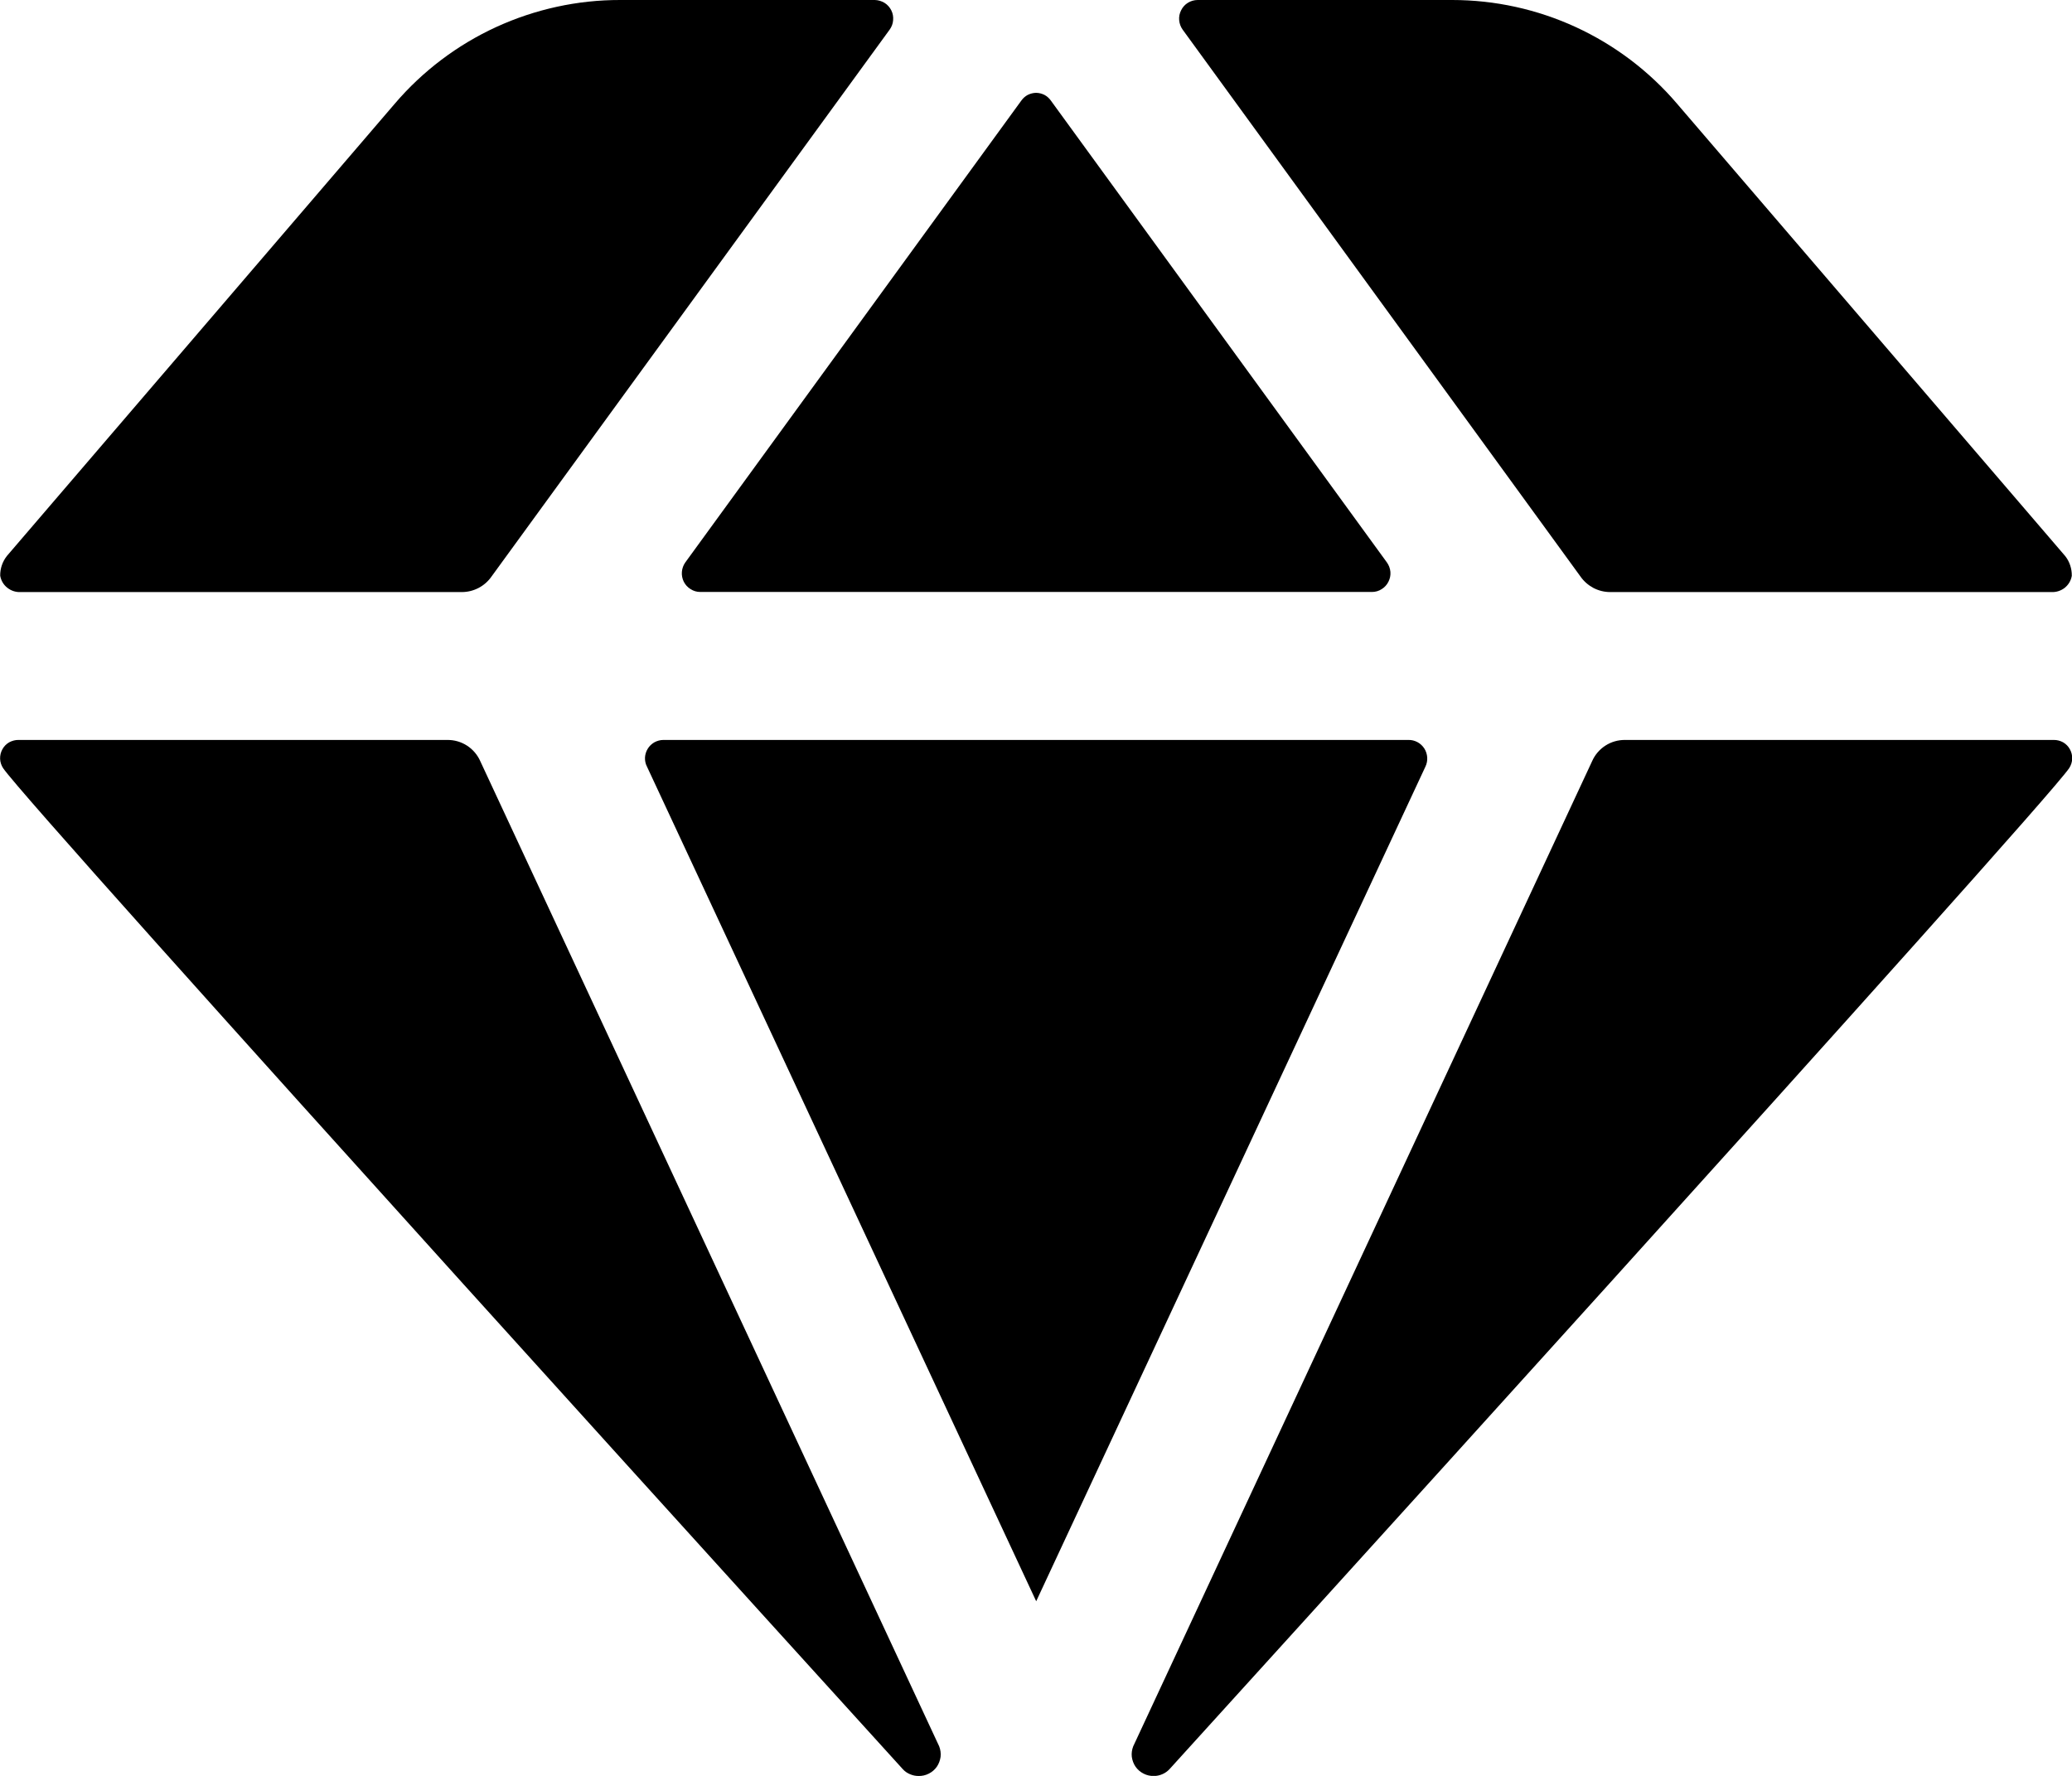 <svg viewBox="0 0 21 18" fill="currentColor" xmlns="http://www.w3.org/2000/svg">
  <g clip-path="url(#clip0_329_1139)">
    <path d="M6.557 7.77L10.502 16.23L14.447 7.77C14.461 7.741 14.467 7.709 14.465 7.677C14.463 7.645 14.453 7.614 14.436 7.587C14.418 7.559 14.394 7.537 14.366 7.522C14.338 7.507 14.306 7.499 14.274 7.5H6.723C6.691 7.5 6.66 7.509 6.632 7.524C6.605 7.54 6.581 7.562 6.565 7.589C6.548 7.616 6.539 7.647 6.537 7.678C6.536 7.71 6.542 7.742 6.557 7.77Z" />
    <path d="M14.056 5.7L10.651 1.02C10.634 0.996 10.612 0.976 10.586 0.962C10.56 0.949 10.531 0.941 10.501 0.941C10.472 0.941 10.443 0.949 10.416 0.962C10.39 0.976 10.368 0.996 10.351 1.02L6.946 5.7C6.926 5.728 6.914 5.761 6.911 5.796C6.908 5.83 6.915 5.865 6.93 5.896C6.946 5.927 6.969 5.953 6.999 5.971C7.028 5.99 7.062 6 7.096 6H13.906C13.941 6 13.975 5.99 14.004 5.971C14.033 5.953 14.057 5.927 14.072 5.896C14.088 5.865 14.095 5.83 14.092 5.796C14.089 5.761 14.076 5.728 14.056 5.7Z" />
    <path d="M9.017 0.3L4.982 5.843C4.948 5.892 4.904 5.931 4.851 5.959C4.799 5.986 4.741 6.001 4.682 6.001H0.212C0.163 6.004 0.114 5.989 0.075 5.958C0.036 5.928 0.01 5.884 0.002 5.835C0.001 5.763 0.025 5.692 0.07 5.635L4.002 1.05C4.284 0.72 4.635 0.455 5.029 0.274C5.424 0.093 5.853 -0.001 6.287 4.49607e-06H8.867C8.902 0.001 8.935 0.011 8.965 0.029C8.994 0.047 9.018 0.074 9.033 0.104C9.049 0.135 9.055 0.17 9.052 0.204C9.05 0.239 9.037 0.272 9.017 0.3Z" />
    <path d="M11.986 0.3L16.018 5.843C16.052 5.892 16.097 5.931 16.149 5.959C16.201 5.986 16.259 6.001 16.318 6.001H20.788C20.837 6.004 20.886 5.989 20.925 5.959C20.964 5.928 20.99 5.885 20.998 5.836C20.999 5.764 20.976 5.693 20.931 5.636L16.996 1.05C16.715 0.721 16.366 0.457 15.972 0.275C15.579 0.094 15.151 0 14.718 0H12.138C12.104 0 12.069 0.01 12.04 0.028C12.01 0.046 11.986 0.073 11.971 0.104C11.955 0.135 11.948 0.169 11.951 0.204C11.954 0.239 11.966 0.272 11.986 0.3Z" />
    <path d="M20.814 7.5C20.847 7.499 20.881 7.508 20.91 7.524C20.939 7.541 20.963 7.565 20.979 7.595C20.995 7.624 21.003 7.657 21.002 7.691C21.001 7.724 20.99 7.757 20.972 7.785C20.694 8.198 11.852 17.933 11.852 17.933C11.832 17.954 11.807 17.972 11.78 17.983C11.753 17.995 11.724 18.001 11.695 18.001C11.659 18.002 11.623 17.994 11.59 17.977C11.558 17.961 11.53 17.937 11.509 17.907C11.489 17.878 11.476 17.843 11.471 17.807C11.467 17.771 11.472 17.735 11.485 17.701L16.135 7.718C16.163 7.653 16.21 7.597 16.27 7.558C16.33 7.519 16.4 7.499 16.472 7.5H20.814Z" />
    <path d="M0.189 7.5C0.156 7.499 0.123 7.508 0.093 7.524C0.064 7.541 0.04 7.565 0.024 7.595C0.008 7.624 -0 7.657 0.001 7.691C0.002 7.724 0.013 7.757 0.031 7.785C0.309 8.198 9.151 17.933 9.151 17.933C9.171 17.955 9.196 17.972 9.223 17.983C9.25 17.995 9.28 18.001 9.309 18.001C9.345 18.002 9.381 17.994 9.414 17.977C9.446 17.961 9.474 17.937 9.495 17.907C9.515 17.878 9.528 17.843 9.533 17.807C9.537 17.771 9.532 17.735 9.519 17.701L4.869 7.718C4.841 7.653 4.794 7.597 4.734 7.558C4.674 7.519 4.604 7.499 4.532 7.5H0.189Z" />
  </g>
  <defs>
  <clipPath id="clip0_329_1139">
  <rect width="21.003" height="18" />
  </clipPath>
  </defs>
</svg>
